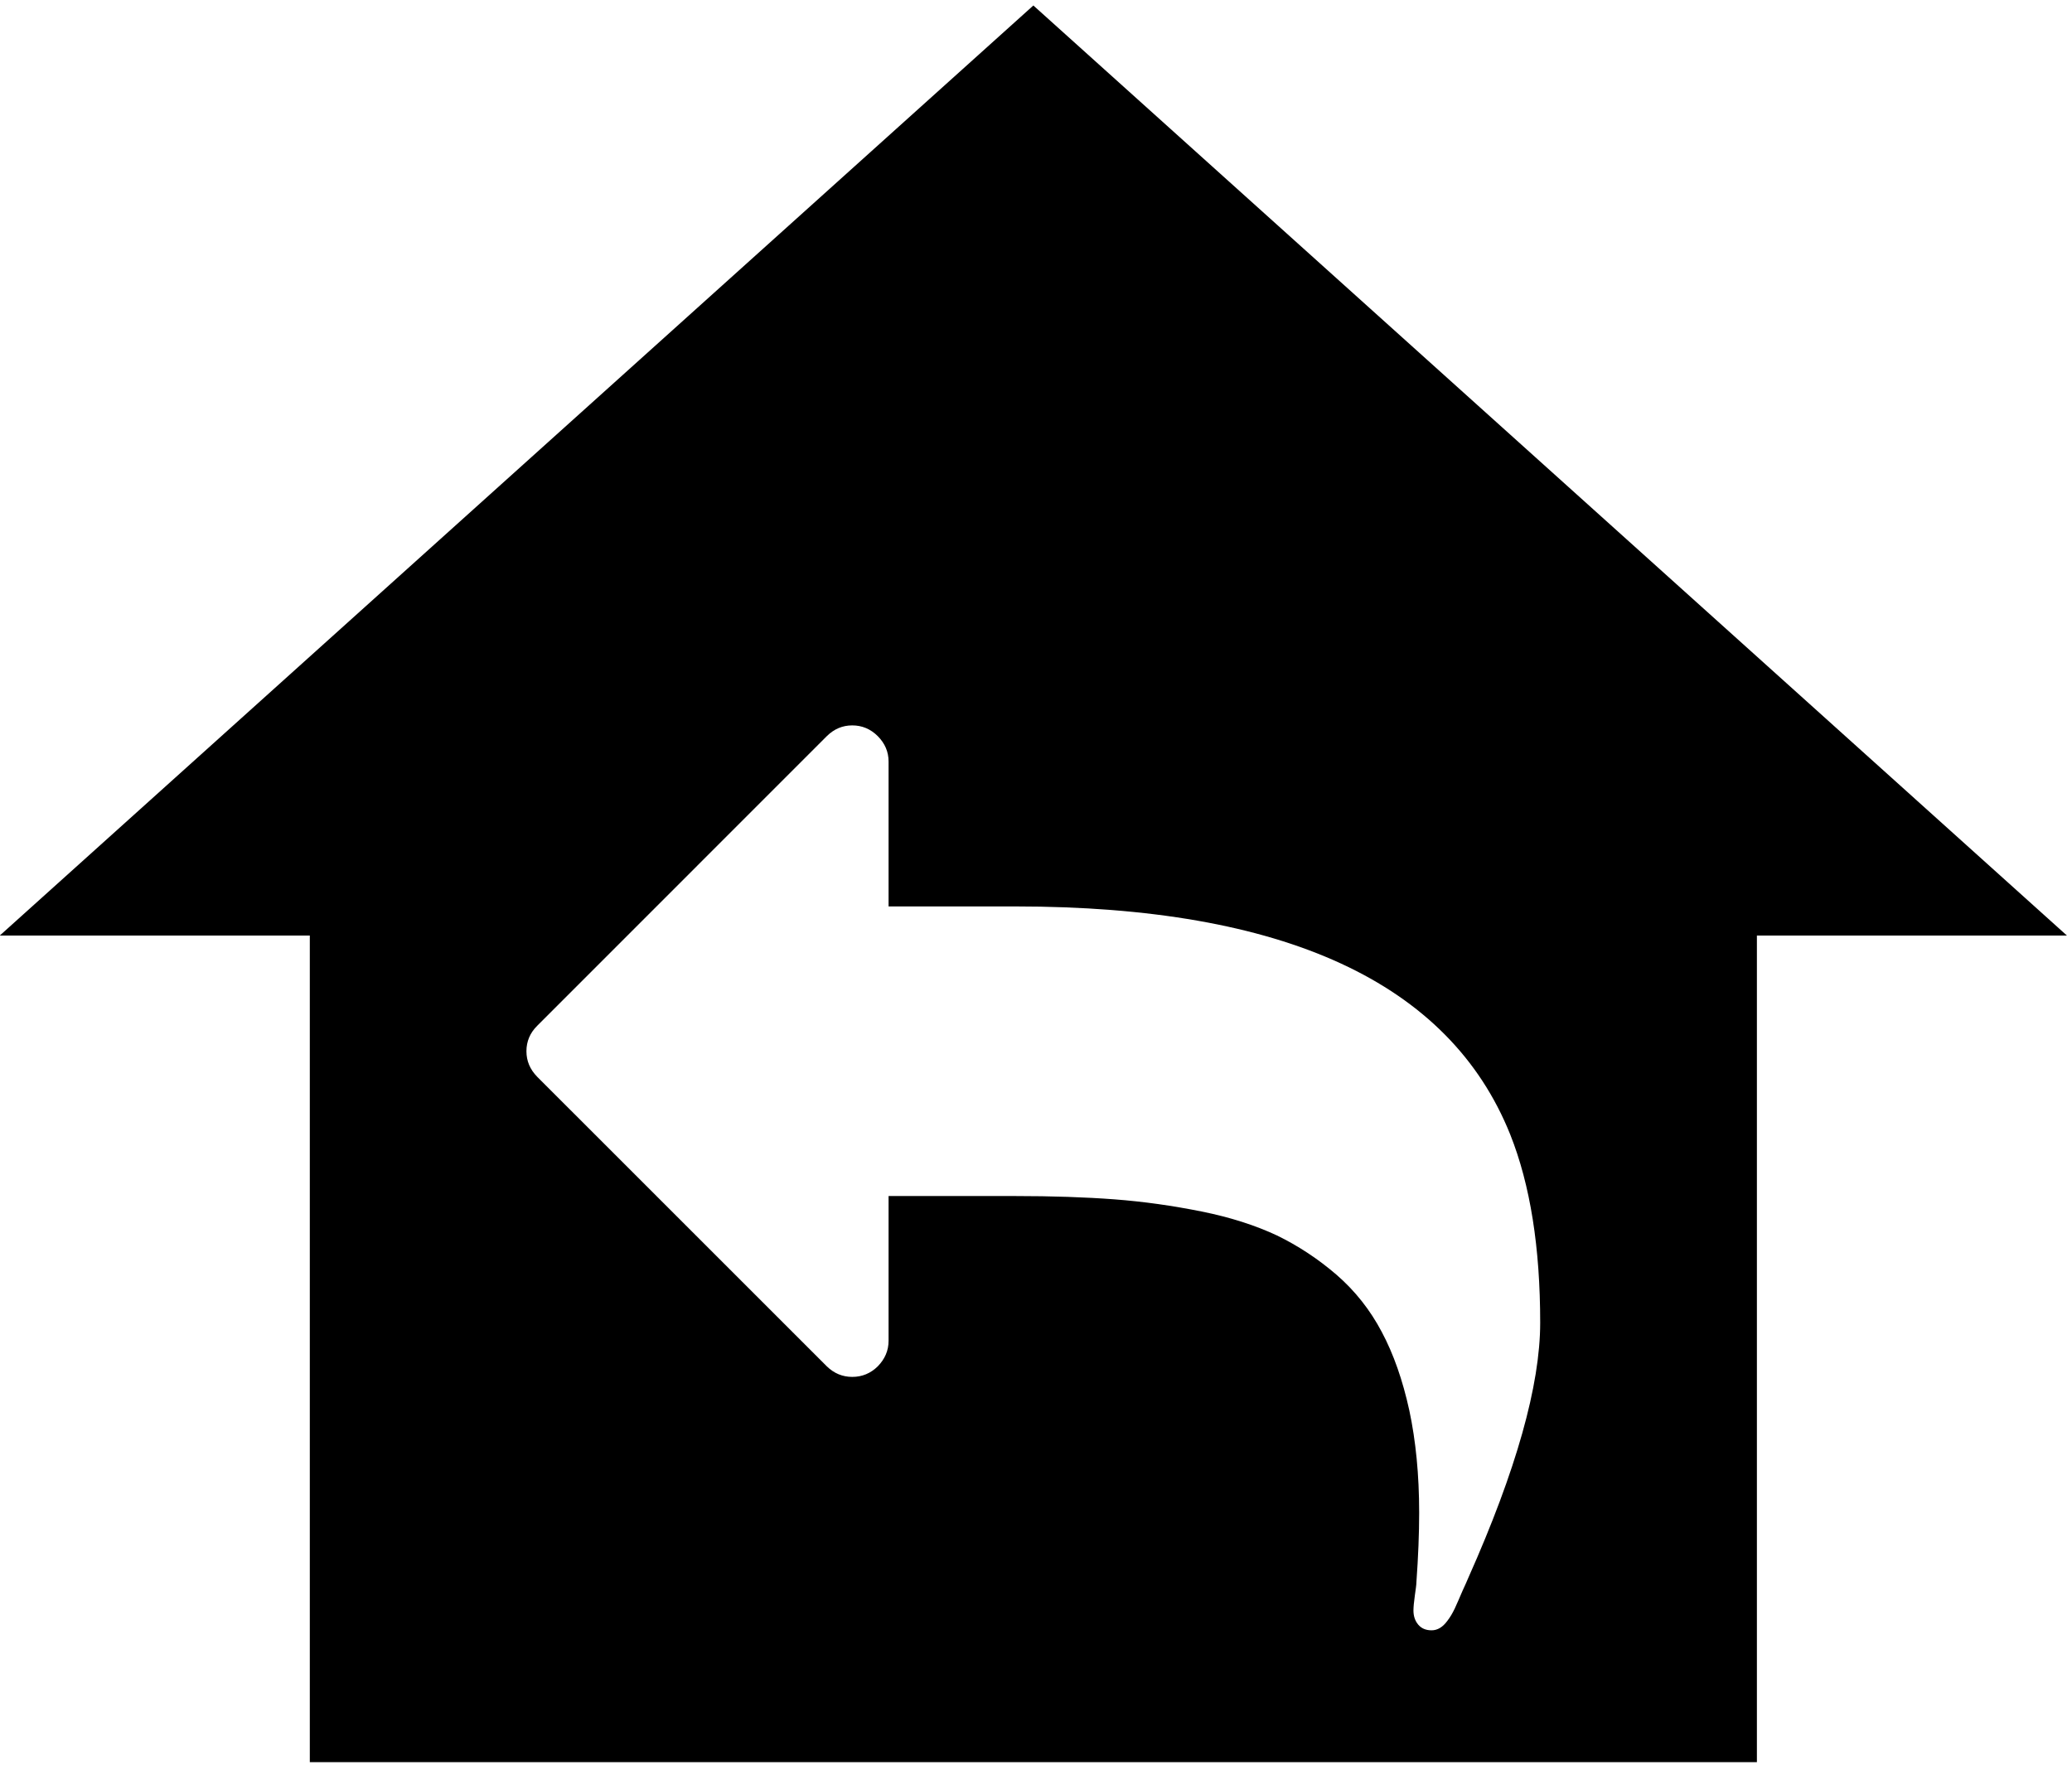 <?xml version="1.0" encoding="UTF-8"?>
<svg width="254px" height="217px" viewBox="0 0 254 217" version="1.1" xmlns="http://www.w3.org/2000/svg" xmlns:xlink="http://www.w3.org/1999/xlink">
    <!-- Generator: Sketch 48.2 (47327) - http://www.bohemiancoding.com/sketch -->
    <title>sale</title>
    <desc>Created with Sketch.</desc>
    <defs></defs>
    <g id="Page-1" stroke="none" stroke-width="1" fill="none" fill-rule="evenodd">
        <g id="sale" transform="translate(-1, 0)" fill="#000000">
            <g id="Document" transform="translate(127.5, 108.5) scale(-1, 1) rotate(-180) translate(-127.5, -108.5) ">
                <g id="Spread" transform="translate(0, 0.596)">
                    <g id="Layer-1">
                        <path d="M38.979,0.346 L38.979,101.7 L0.976,101.7 L127.676,215.732 L254.376,101.7 L216.373,101.7 L216.373,0.346 L38.979,0.346 Z M178.437,17.688 C178.754,18.094 179.058,18.603 179.341,19.2 C179.623,19.822 179.928,20.511 180.267,21.312 C180.617,22.08 180.864,22.621 181.001,22.961 C186.872,36.136 189.807,46.569 189.807,54.223 C189.807,63.437 188.598,71.125 186.126,77.324 C178.641,95.953 158.442,105.268 125.451,105.268 L109.928,105.268 L109.928,123.026 C109.928,124.235 109.476,125.263 108.607,126.143 C107.726,127.024 106.676,127.464 105.479,127.464 C104.272,127.464 103.244,127.024 102.352,126.143 L66.855,90.635 C65.975,89.766 65.534,88.715 65.534,87.519 C65.534,86.31 65.975,85.283 66.855,84.38 L102.352,48.884 C103.244,48.014 104.282,47.585 105.479,47.585 C106.676,47.585 107.726,48.014 108.607,48.884 C109.476,49.775 109.928,50.814 109.928,52.011 L109.928,69.759 L125.451,69.759 C129.979,69.759 134.044,69.623 137.623,69.353 C141.201,69.082 144.769,68.574 148.303,67.863 C151.849,67.151 154.908,66.157 157.539,64.926 C160.135,63.662 162.574,62.059 164.855,60.094 C167.114,58.131 168.965,55.793 170.388,53.094 C171.832,50.385 172.95,47.189 173.764,43.475 C174.553,39.772 174.971,35.606 174.971,30.92 C174.971,28.38 174.858,25.546 174.633,22.407 C174.633,22.114 174.553,21.572 174.441,20.781 C174.328,19.969 174.271,19.347 174.271,18.941 C174.271,18.241 174.474,17.654 174.87,17.192 C175.265,16.74 175.795,16.513 176.496,16.513 C177.23,16.513 177.873,16.909 178.437,17.688 Z" id="Shape"></path>
                    </g>
                </g>
            </g>
        </g>
    </g>
</svg>